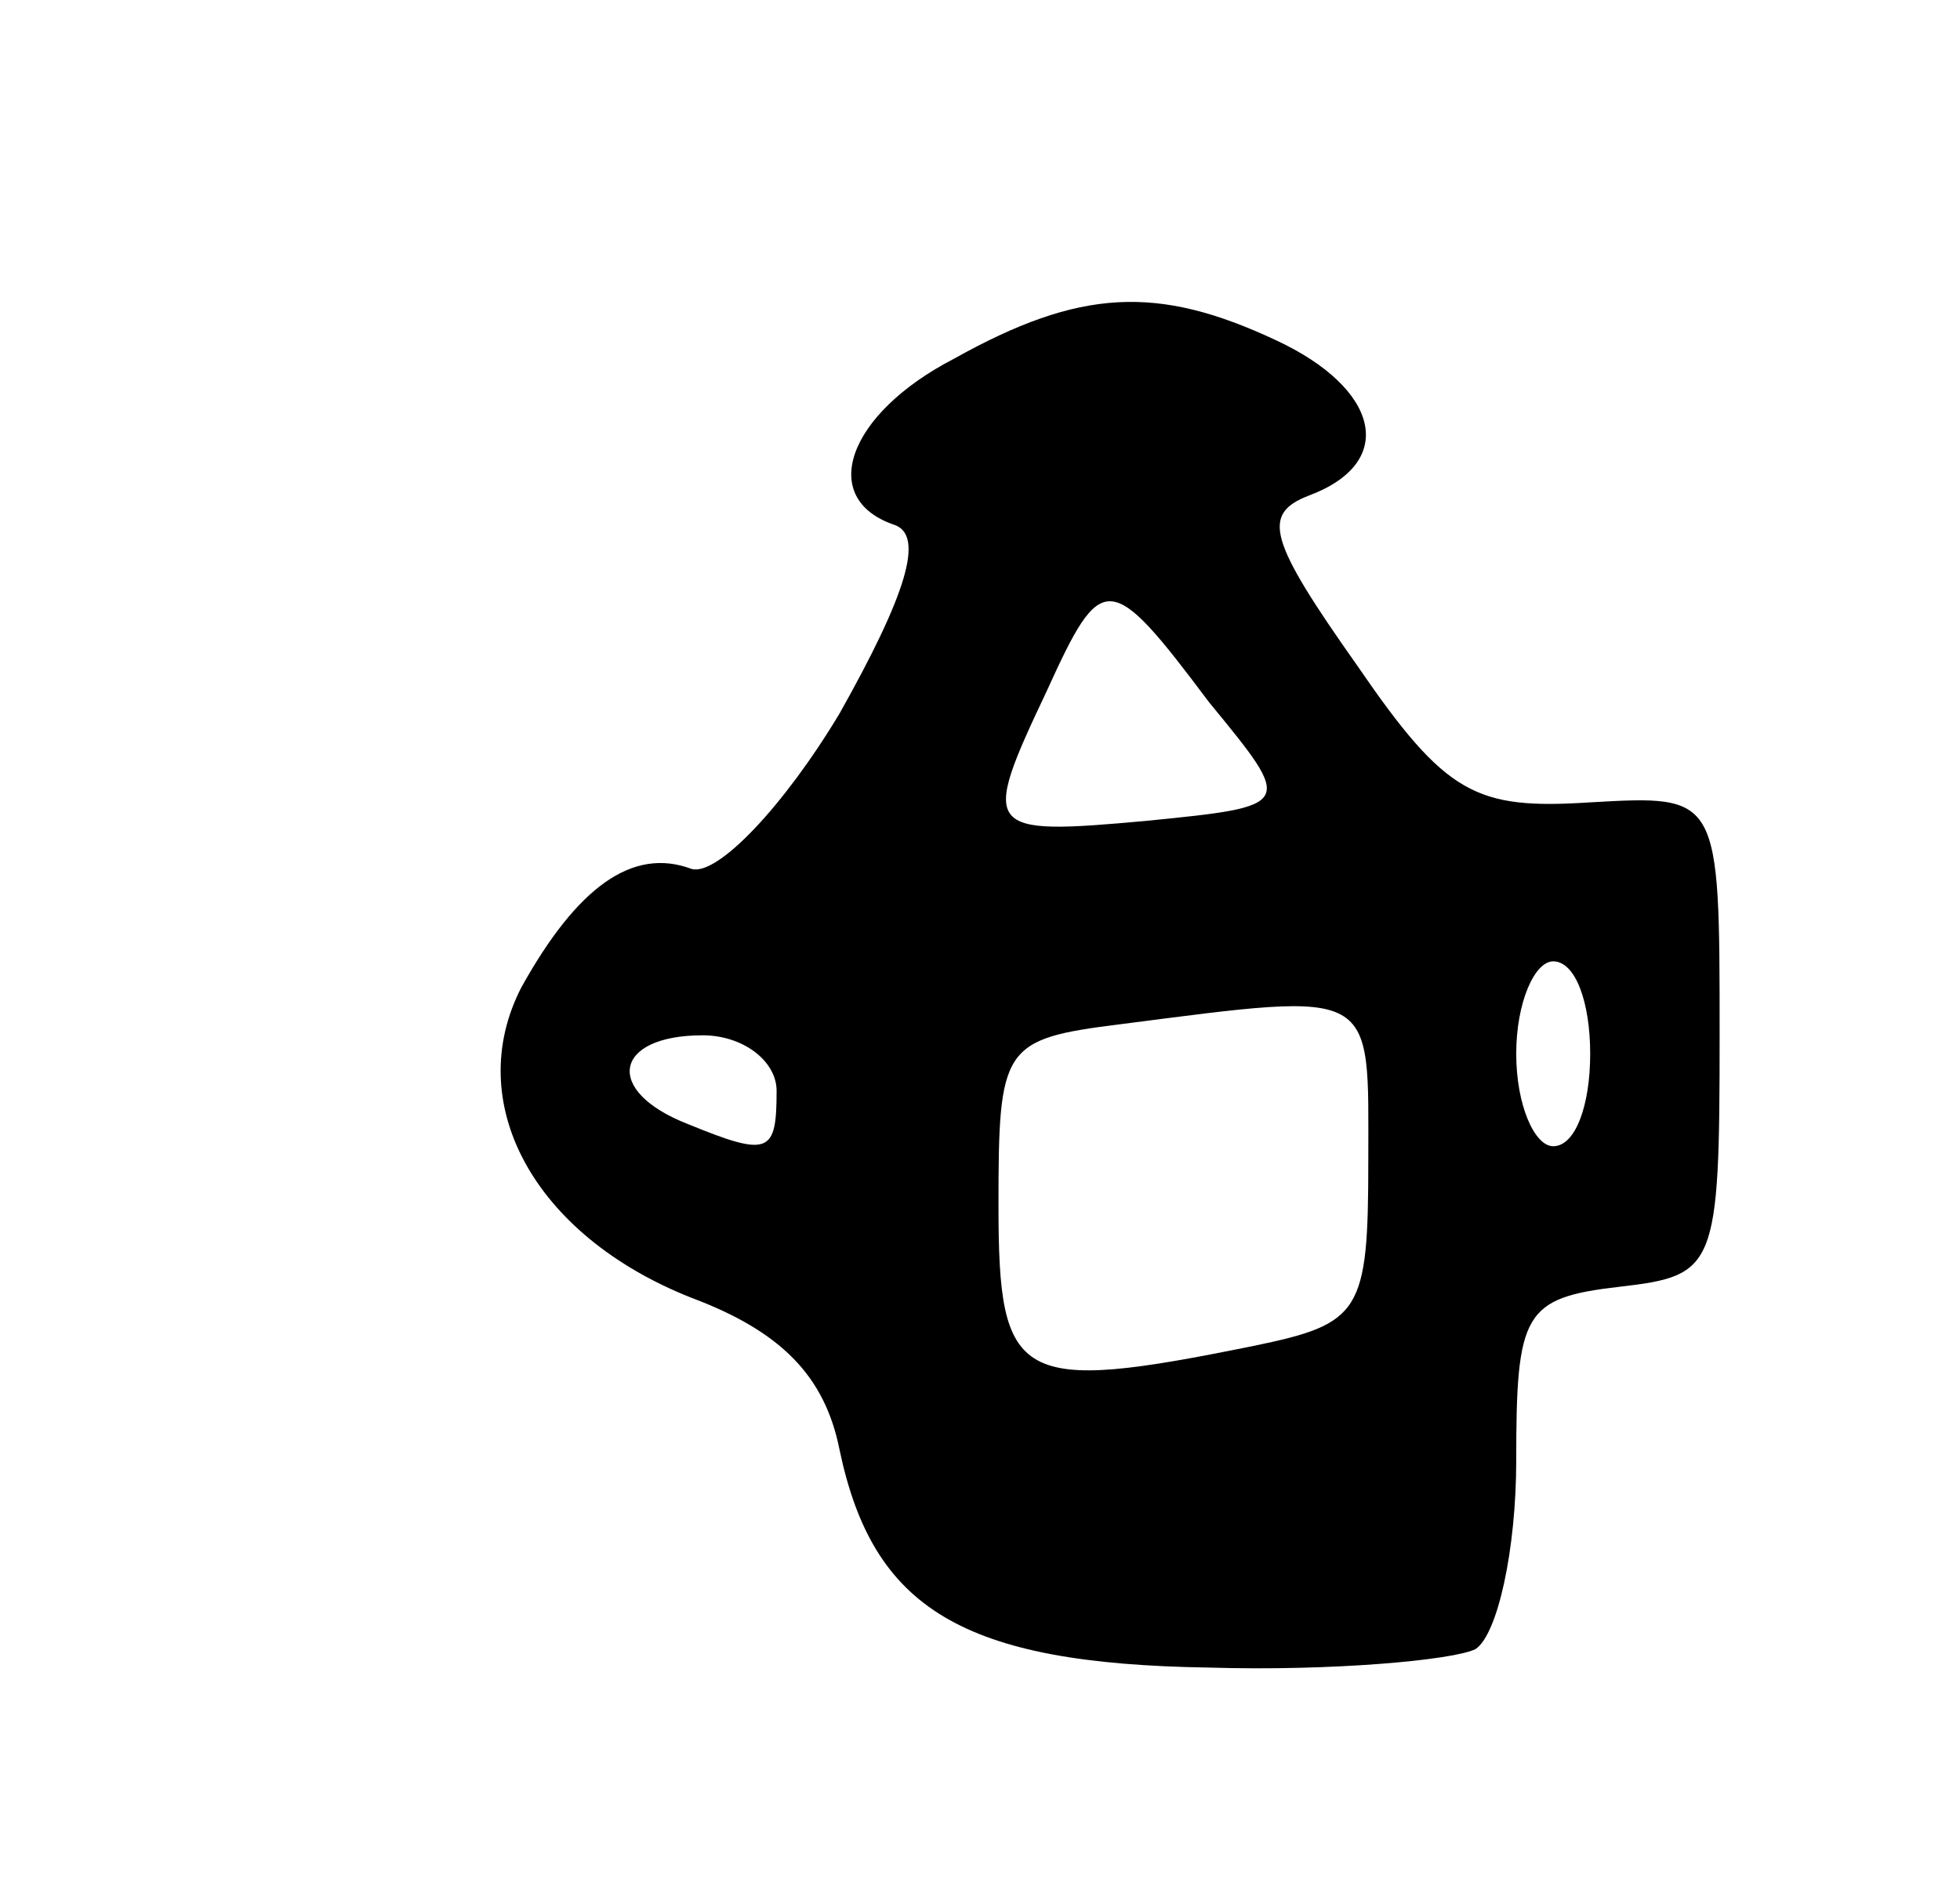 <svg version="1.0" xmlns="http://www.w3.org/2000/svg"
 width="53pt" height="51pt" viewBox="0 0 53 51"
 preserveAspectRatio="xMidYMid meet">
<g transform="translate(0,51) scale(0.1,-0.1)"
fill="#000000" stroke="none">
<path d="M258 413 c-29 -15 -37 -38 -16 -45 8 -3 3 -19 -15 -51 -15 -25 -33
-44 -40 -42 -16 6 -31 -5 -46 -32 -16 -31 3 -67 46 -84 24 -9 36 -21 40 -41 9
-43 33 -58 100 -59 33 -1 66 2 72 5 6 4 11 27 11 51 0 40 2 44 28 47 26 3 27
5 27 68 0 65 0 65 -35 63 -31 -2 -39 2 -63 37 -24 34 -26 41 -13 46 24 9 19
29 -9 42 -32 15 -53 14 -87 -5z m69 -93 c23 -28 23 -28 -17 -32 -44 -4 -45 -3
-27 35 15 33 17 33 44 -3z m103 -95 c0 -14 -4 -25 -10 -25 -5 0 -10 11 -10 25
0 14 5 25 10 25 6 0 10 -11 10 -25z m-60 -29 c0 -41 -2 -44 -31 -50 -64 -13
-69 -10 -69 38 0 43 1 45 33 49 70 9 67 10 67 -37z m-160 19 c0 -17 -2 -18
-24 -9 -23 9 -20 24 4 24 11 0 20 -7 20 -15z"/>
</g>
</svg>
